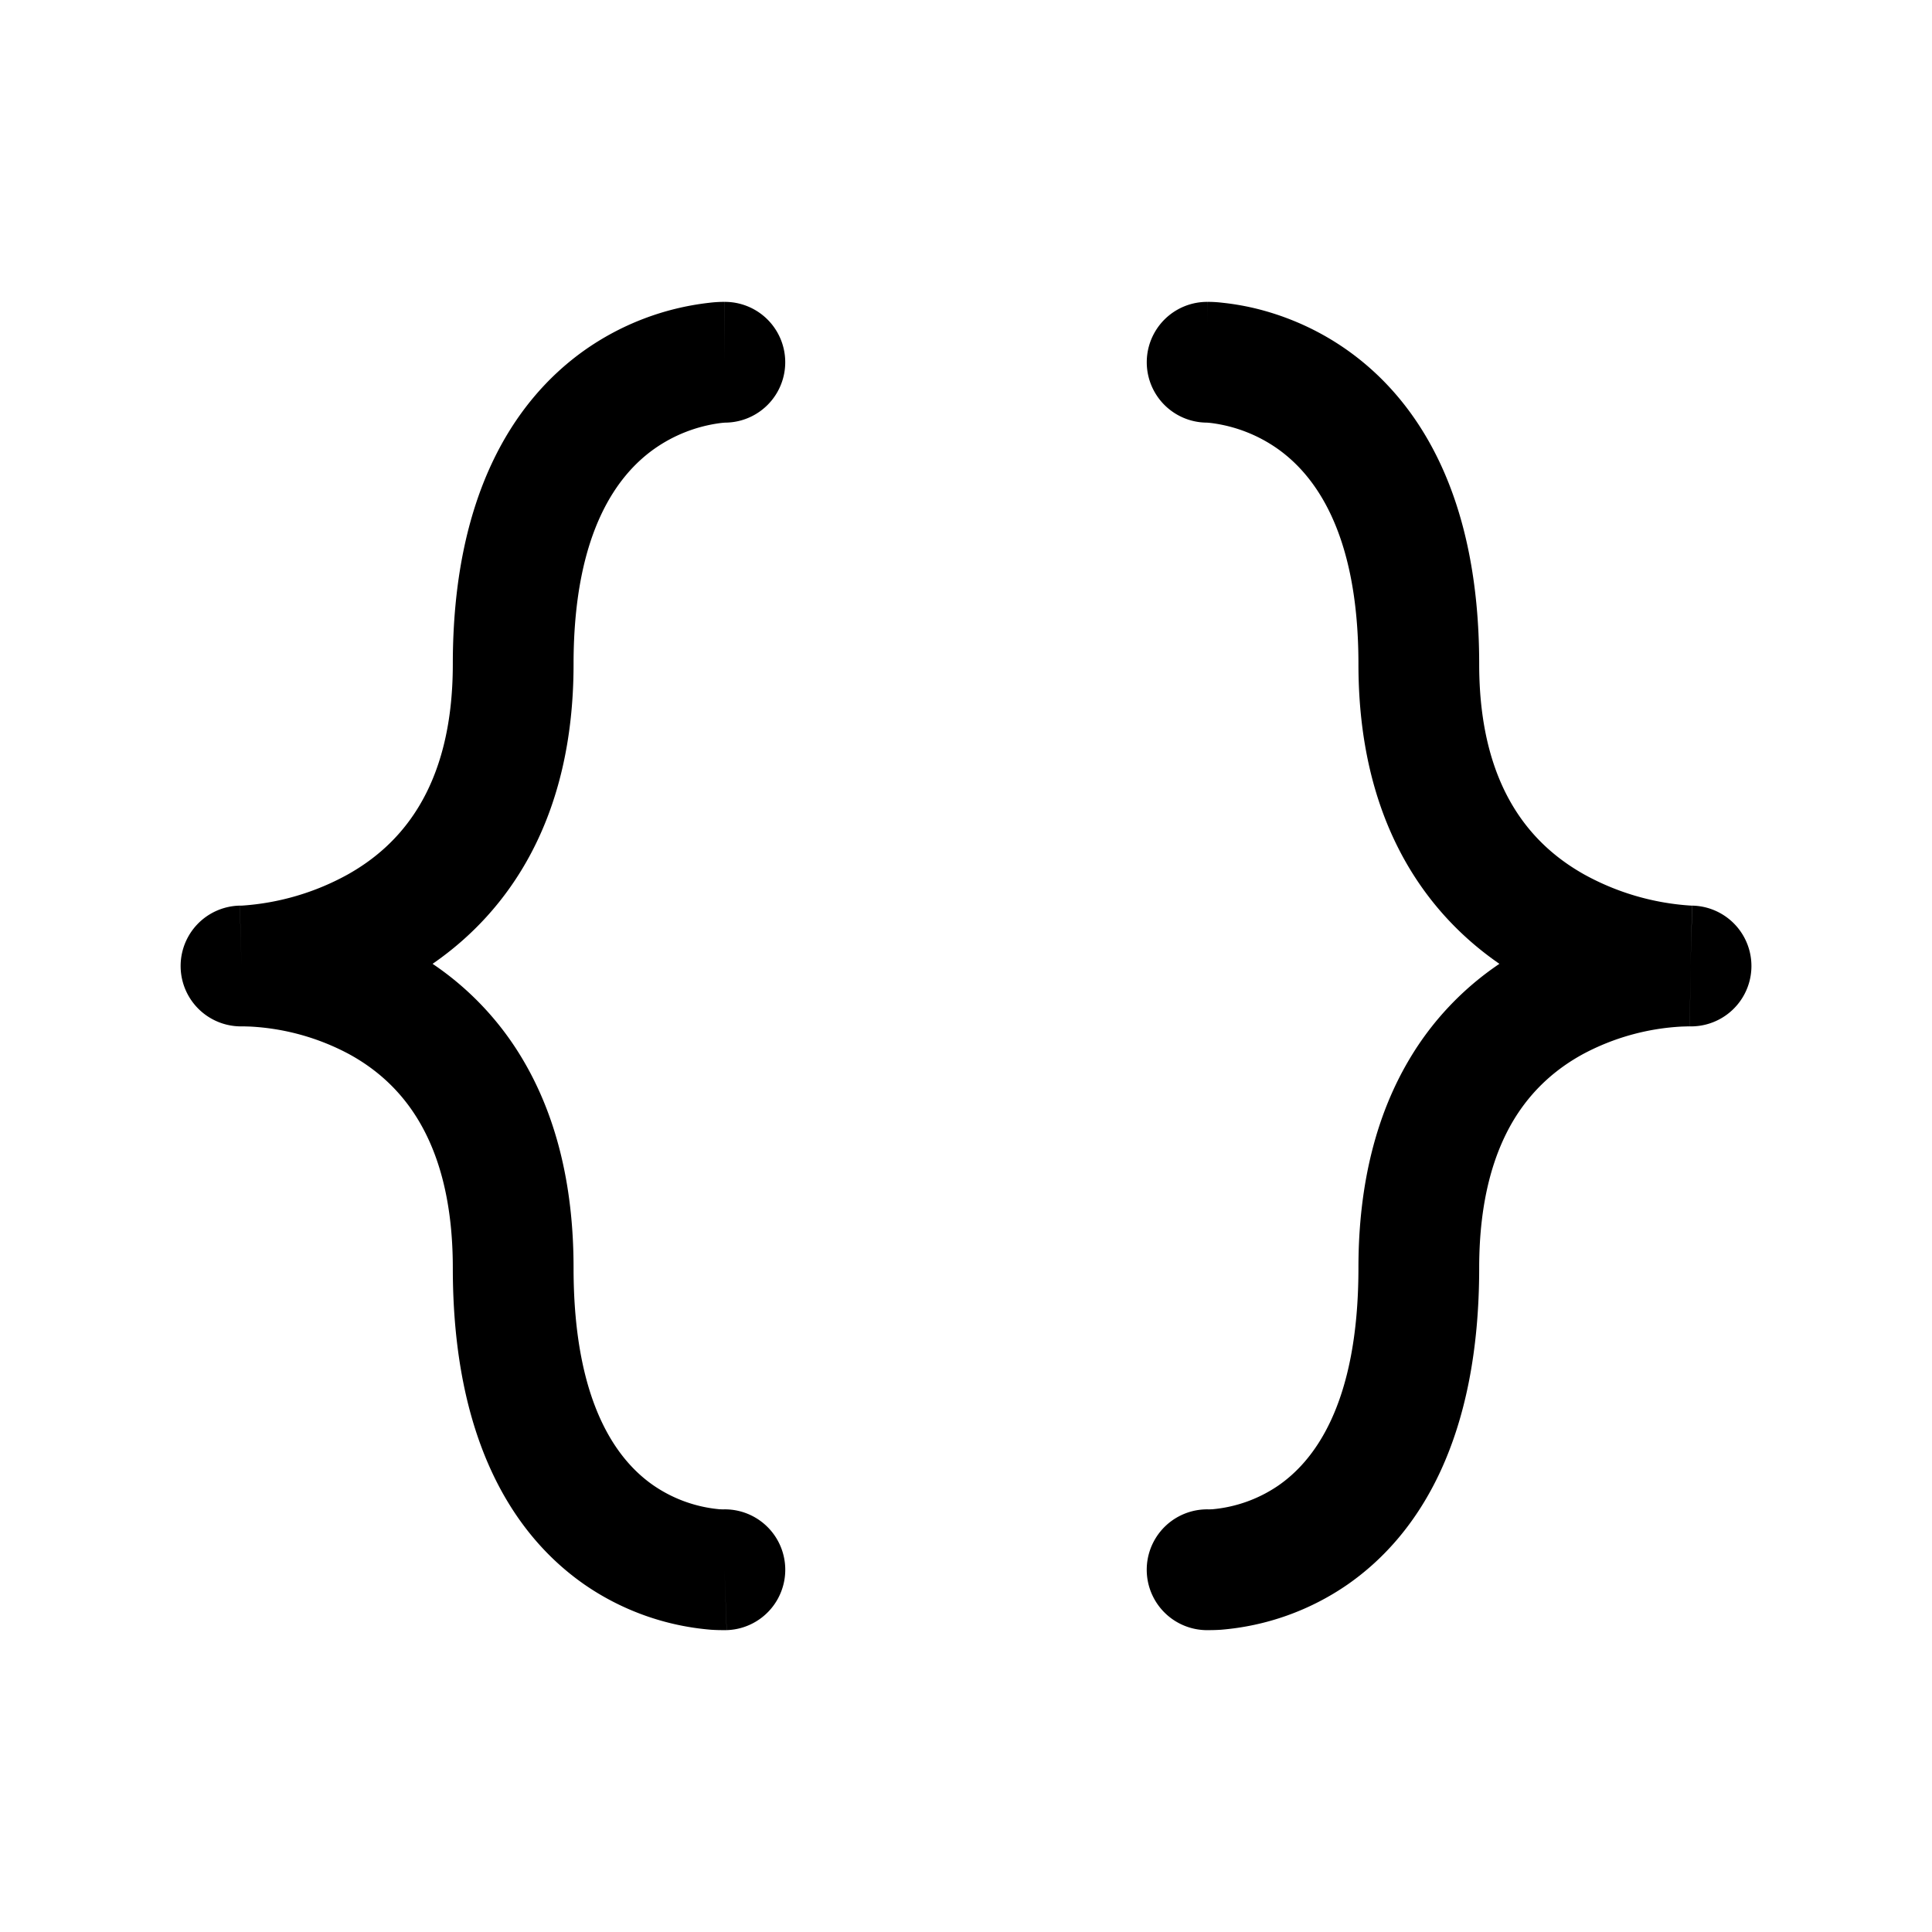 <svg xmlns="http://www.w3.org/2000/svg" width="32" height="32" viewBox="0 0 32 32"><path fill="currentColor" fill-rule="evenodd" d="M12.036 27a1 1 0 00-.06-2h-.003l-.055-.002a2.3 2.3 0 01-1.096-.396C10.271 24.22 9.5 23.312 9.5 21c0-1.432-.316-2.568-.844-3.456a4.94 4.94 0 00-1.491-1.58C8.418 15.1 9.5 13.567 9.5 11c0-2.237.764-3.156 1.331-3.561a2.45 2.45 0 011.12-.434L12.008 7h.004A1 1 0 0012 5v1l-.001-1h-.033a2 2 0 00-.218.015 4.45 4.45 0 00-2.08.796C8.487 6.656 7.5 8.237 7.5 11c0 2.095-.913 3.02-1.74 3.484A4.2 4.2 0 014.004 15h-.031L4 16l-.028-1a1 1 0 00.04 2L4 16l.012 1h.029l.1.003a3.9 3.9 0 011.634.453c.429.233.847.58 1.162 1.11.316.531.563 1.302.563 2.434 0 2.816.979 4.408 2.179 5.244a4.3 4.3 0 002.103.75 3 3 0 00.22.006h.033L12 26zm7.928 0a1 1 0 01.06-2h.003l.055-.002a2.3 2.3 0 001.096-.396c.55-.383 1.322-1.29 1.322-3.602 0-1.432.316-2.568.844-3.456a4.94 4.94 0 011.491-1.58C23.582 15.1 22.5 13.567 22.5 11c0-2.237-.764-3.156-1.331-3.561a2.45 2.45 0 00-1.12-.434L19.992 7h-.004A1 1 0 0120 5v1c0-1 0-1 .002-1h.032a2 2 0 01.218.015c.134.014.314.04.527.09.422.101.986.302 1.552.706C23.514 6.656 24.5 8.237 24.5 11c0 2.095.913 3.02 1.74 3.484a4.2 4.2 0 001.757.515l.019.001h.011L28 16l-.012 1h-.029l-.1.003a3.9 3.9 0 00-1.634.453c-.429.233-.847.58-1.163 1.11-.315.531-.562 1.302-.562 2.434 0 2.816-.979 4.408-2.179 5.244a4.3 4.3 0 01-2.103.75 3 3 0 01-.213.006zL20 26zM28 16l-.011 1a1 1 0 00.04-2z" clip-rule="evenodd"/></svg>